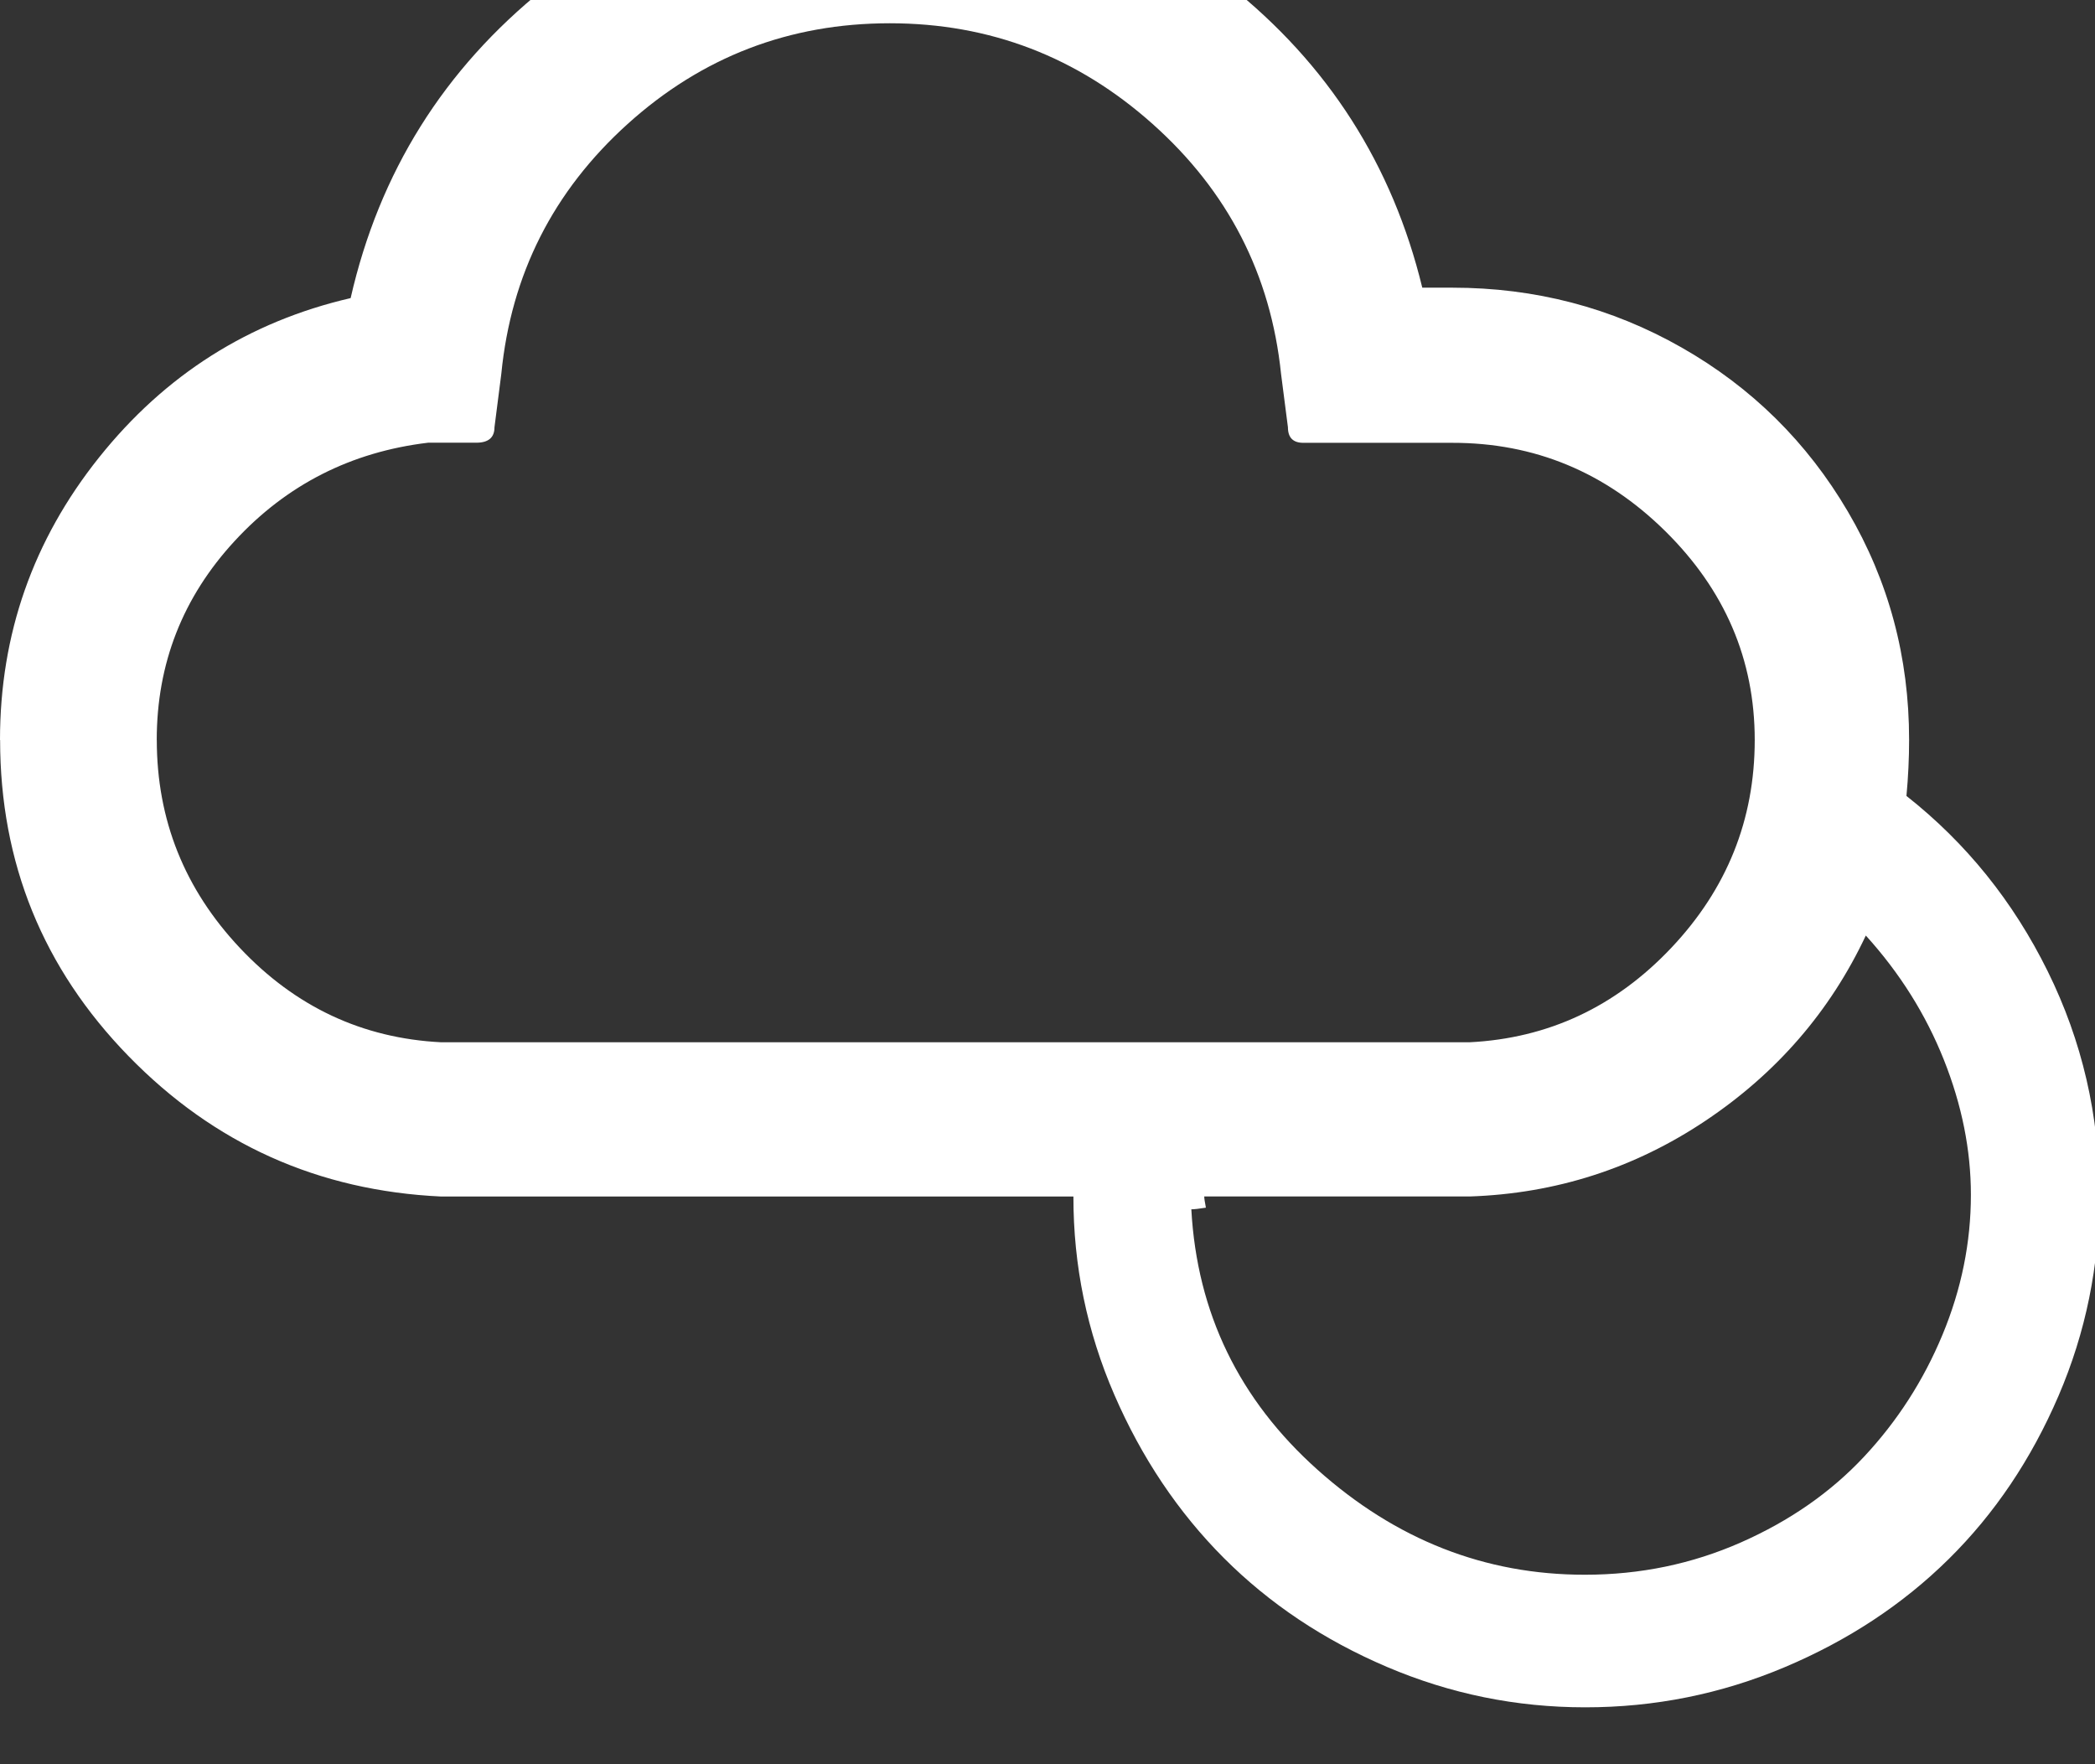 <svg xmlns="http://www.w3.org/2000/svg" width="38" height="32"><rect width="100%" height="100%" fill="#333333" stroke="none"/><path d="M0 13.422q0-2.875 1.797-5.125t4.563-2.89q.78-3.423 3.516-5.618t6.266-2.196q3.453 0 6.148 2.14t3.508 5.485h.547q2.25 0 4.156 1.085t3.017 2.977 1.11 4.14q0 .5-.048 1.017 1.624 1.28 2.562 3.18t.938 4.054q0 1.922-.742 3.648t-1.992 2.96-2.977 1.962-3.618.727q-1.875 0-3.594-.733t-2.96-1.977-1.985-2.96-.742-3.595H8.003q-3.344-.156-5.672-2.547T.002 13.424zm2.844 0q0 2.172 1.508 3.773T8 18.905h18.656q2.14-.108 3.656-1.71t1.516-3.773q0-2.188-1.625-3.79t-3.86-1.6h-2.702q-.28 0-.28-.282l-.125-.97q-.28-2.702-2.328-4.53T16.14.422q-2.733 0-4.757 1.828t-2.29 4.53l-.124.97q0 .28-.33.28h-.874q-2.094.25-3.508 1.782t-1.414 3.61zm18.765 8.516q.155 2.813 2.288 4.72t4.852 1.905q1.5 0 2.828-.586t2.234-1.555 1.422-2.21.516-2.54q0-1.22-.492-2.453t-1.414-2.25q-.97 2.062-2.906 3.358t-4.28 1.375h-4.814q0 .047.03.203-.187.03-.265.03z" fill="#FFF" fill-rule="evenodd"/></svg>